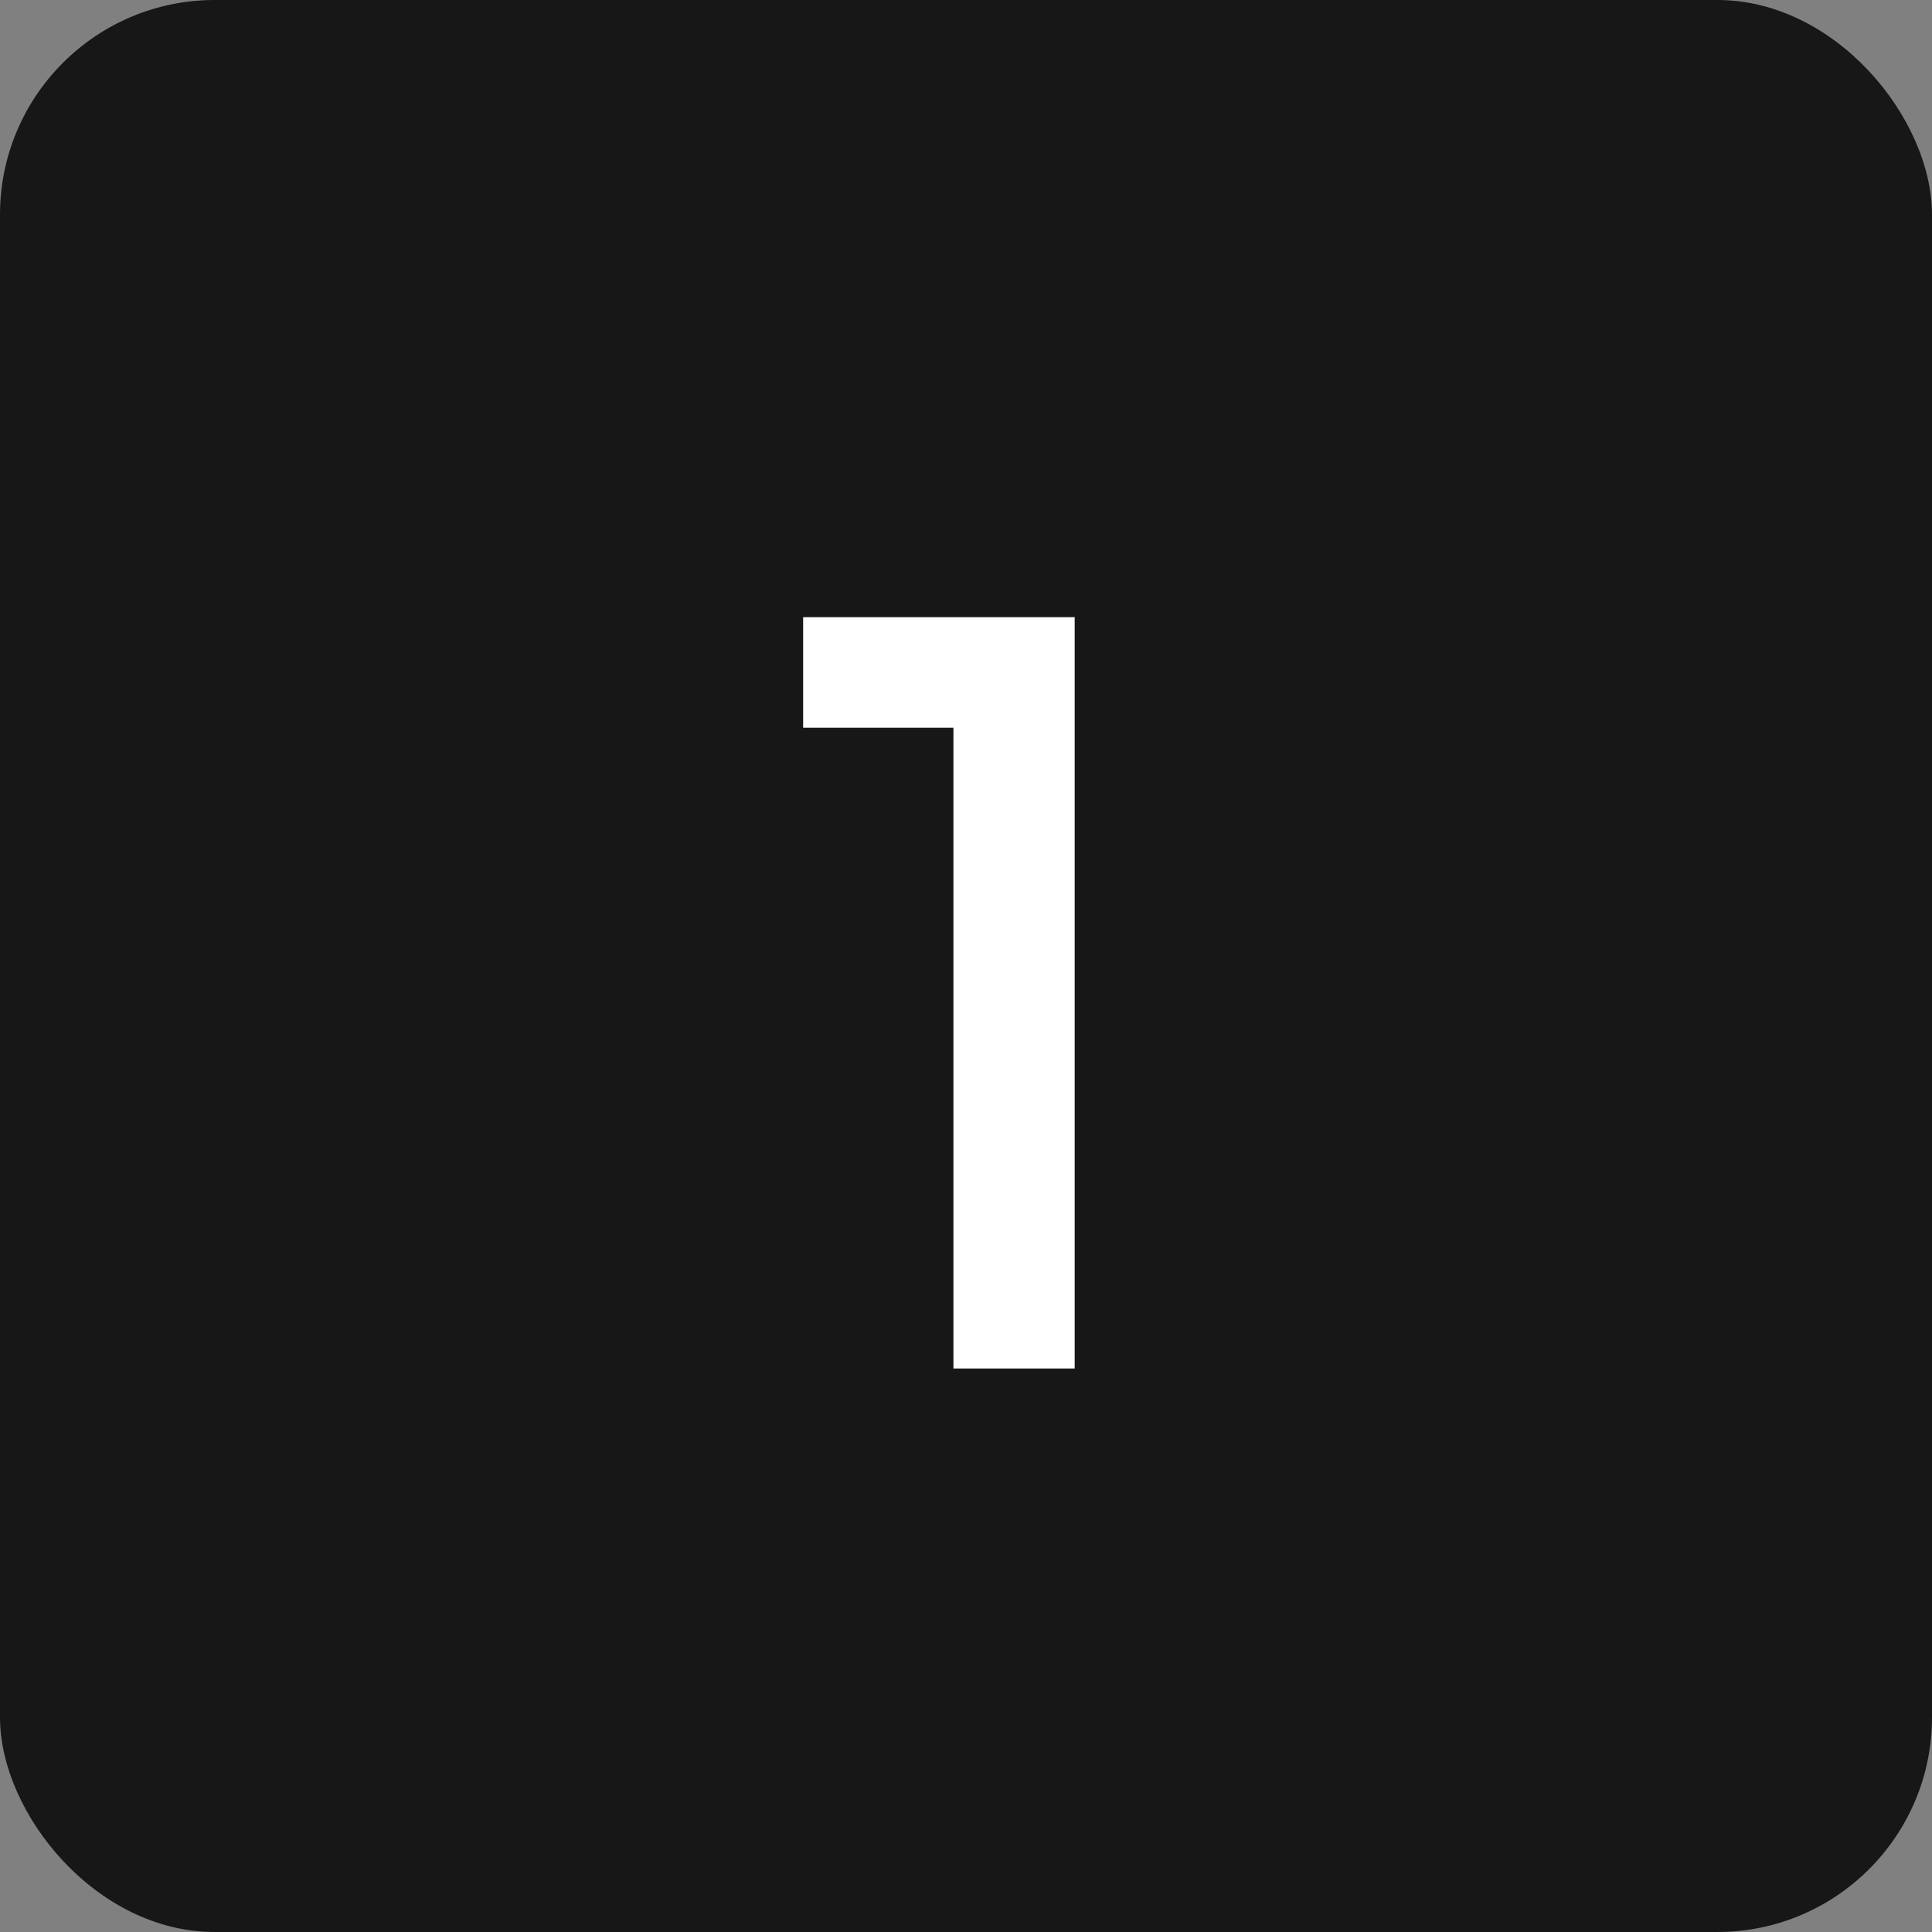 <svg width="72" height="72" viewBox="0 0 72 72" fill="none" xmlns="http://www.w3.org/2000/svg">
<rect x="0" y="0" width="72" height="72" fill="#808080" stroke="none"/>
<rect width="72" height="72" rx="8" fill="#171717"/>
<path d="M35.531 51V23H40.051V51H35.531ZM29.931 27.12V23H39.651V27.12H29.931Z" fill="white"/>
</svg>
